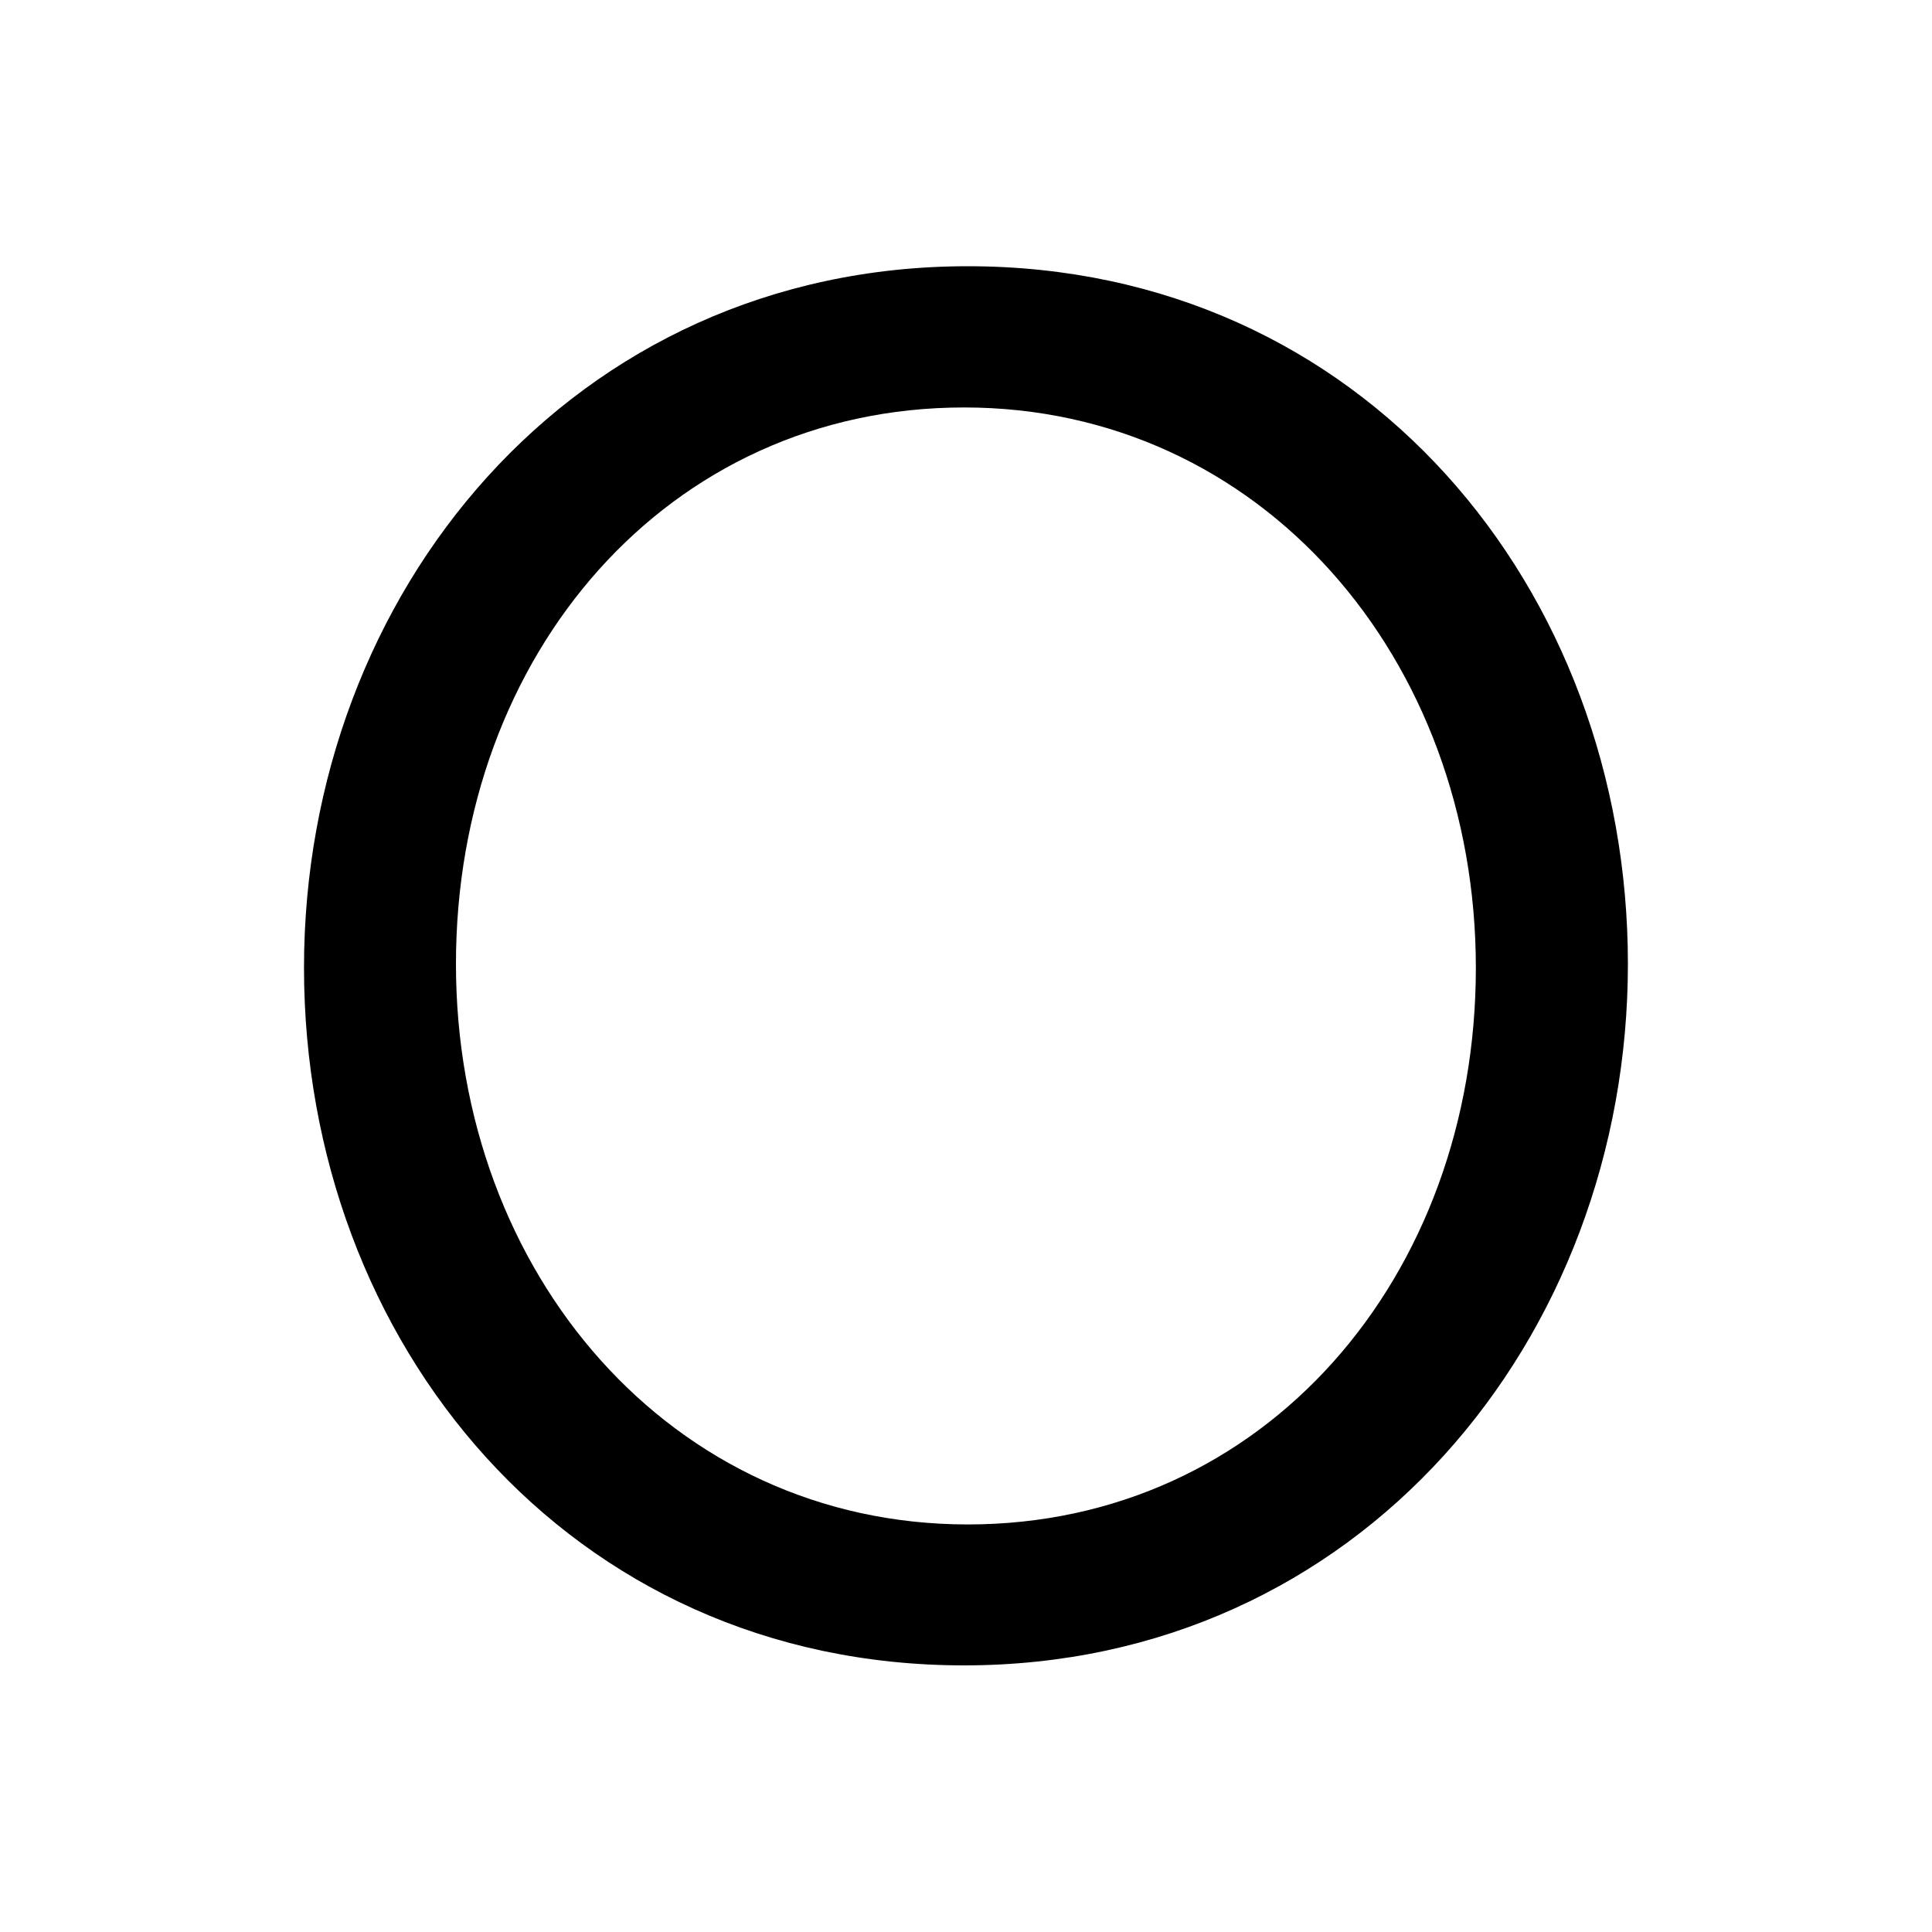 <?xml version="1.0" encoding="iso-8859-1"?>
<!-- Generator: Adobe Illustrator 19.2.0, SVG Export Plug-In . SVG Version: 6.00 Build 0)  -->
<svg version="1.1" xmlns="http://www.w3.org/2000/svg" xmlns:xlink="http://www.w3.org/1999/xlink" x="0px" y="0px"
	 viewBox="0 0 20 20" style="enable-background:new 0 0 20 20;" xml:space="preserve">
<g id="o">
	<path d="M9.98,17.24c-4.089,0-6.833-3.341-6.833-7.222s2.783-7.262,6.872-7.262c4.088,0,6.833,3.341,6.833,7.222
		S14.069,17.24,9.98,17.24z M9.98,4.218c-3.071,0-5.26,2.561-5.26,5.761c0,3.201,2.228,5.802,5.299,5.802s5.259-2.561,5.259-5.762
		C15.278,6.818,13.052,4.218,9.98,4.218z"/>
</g>
<g id="Layer_1">
</g>
</svg>
